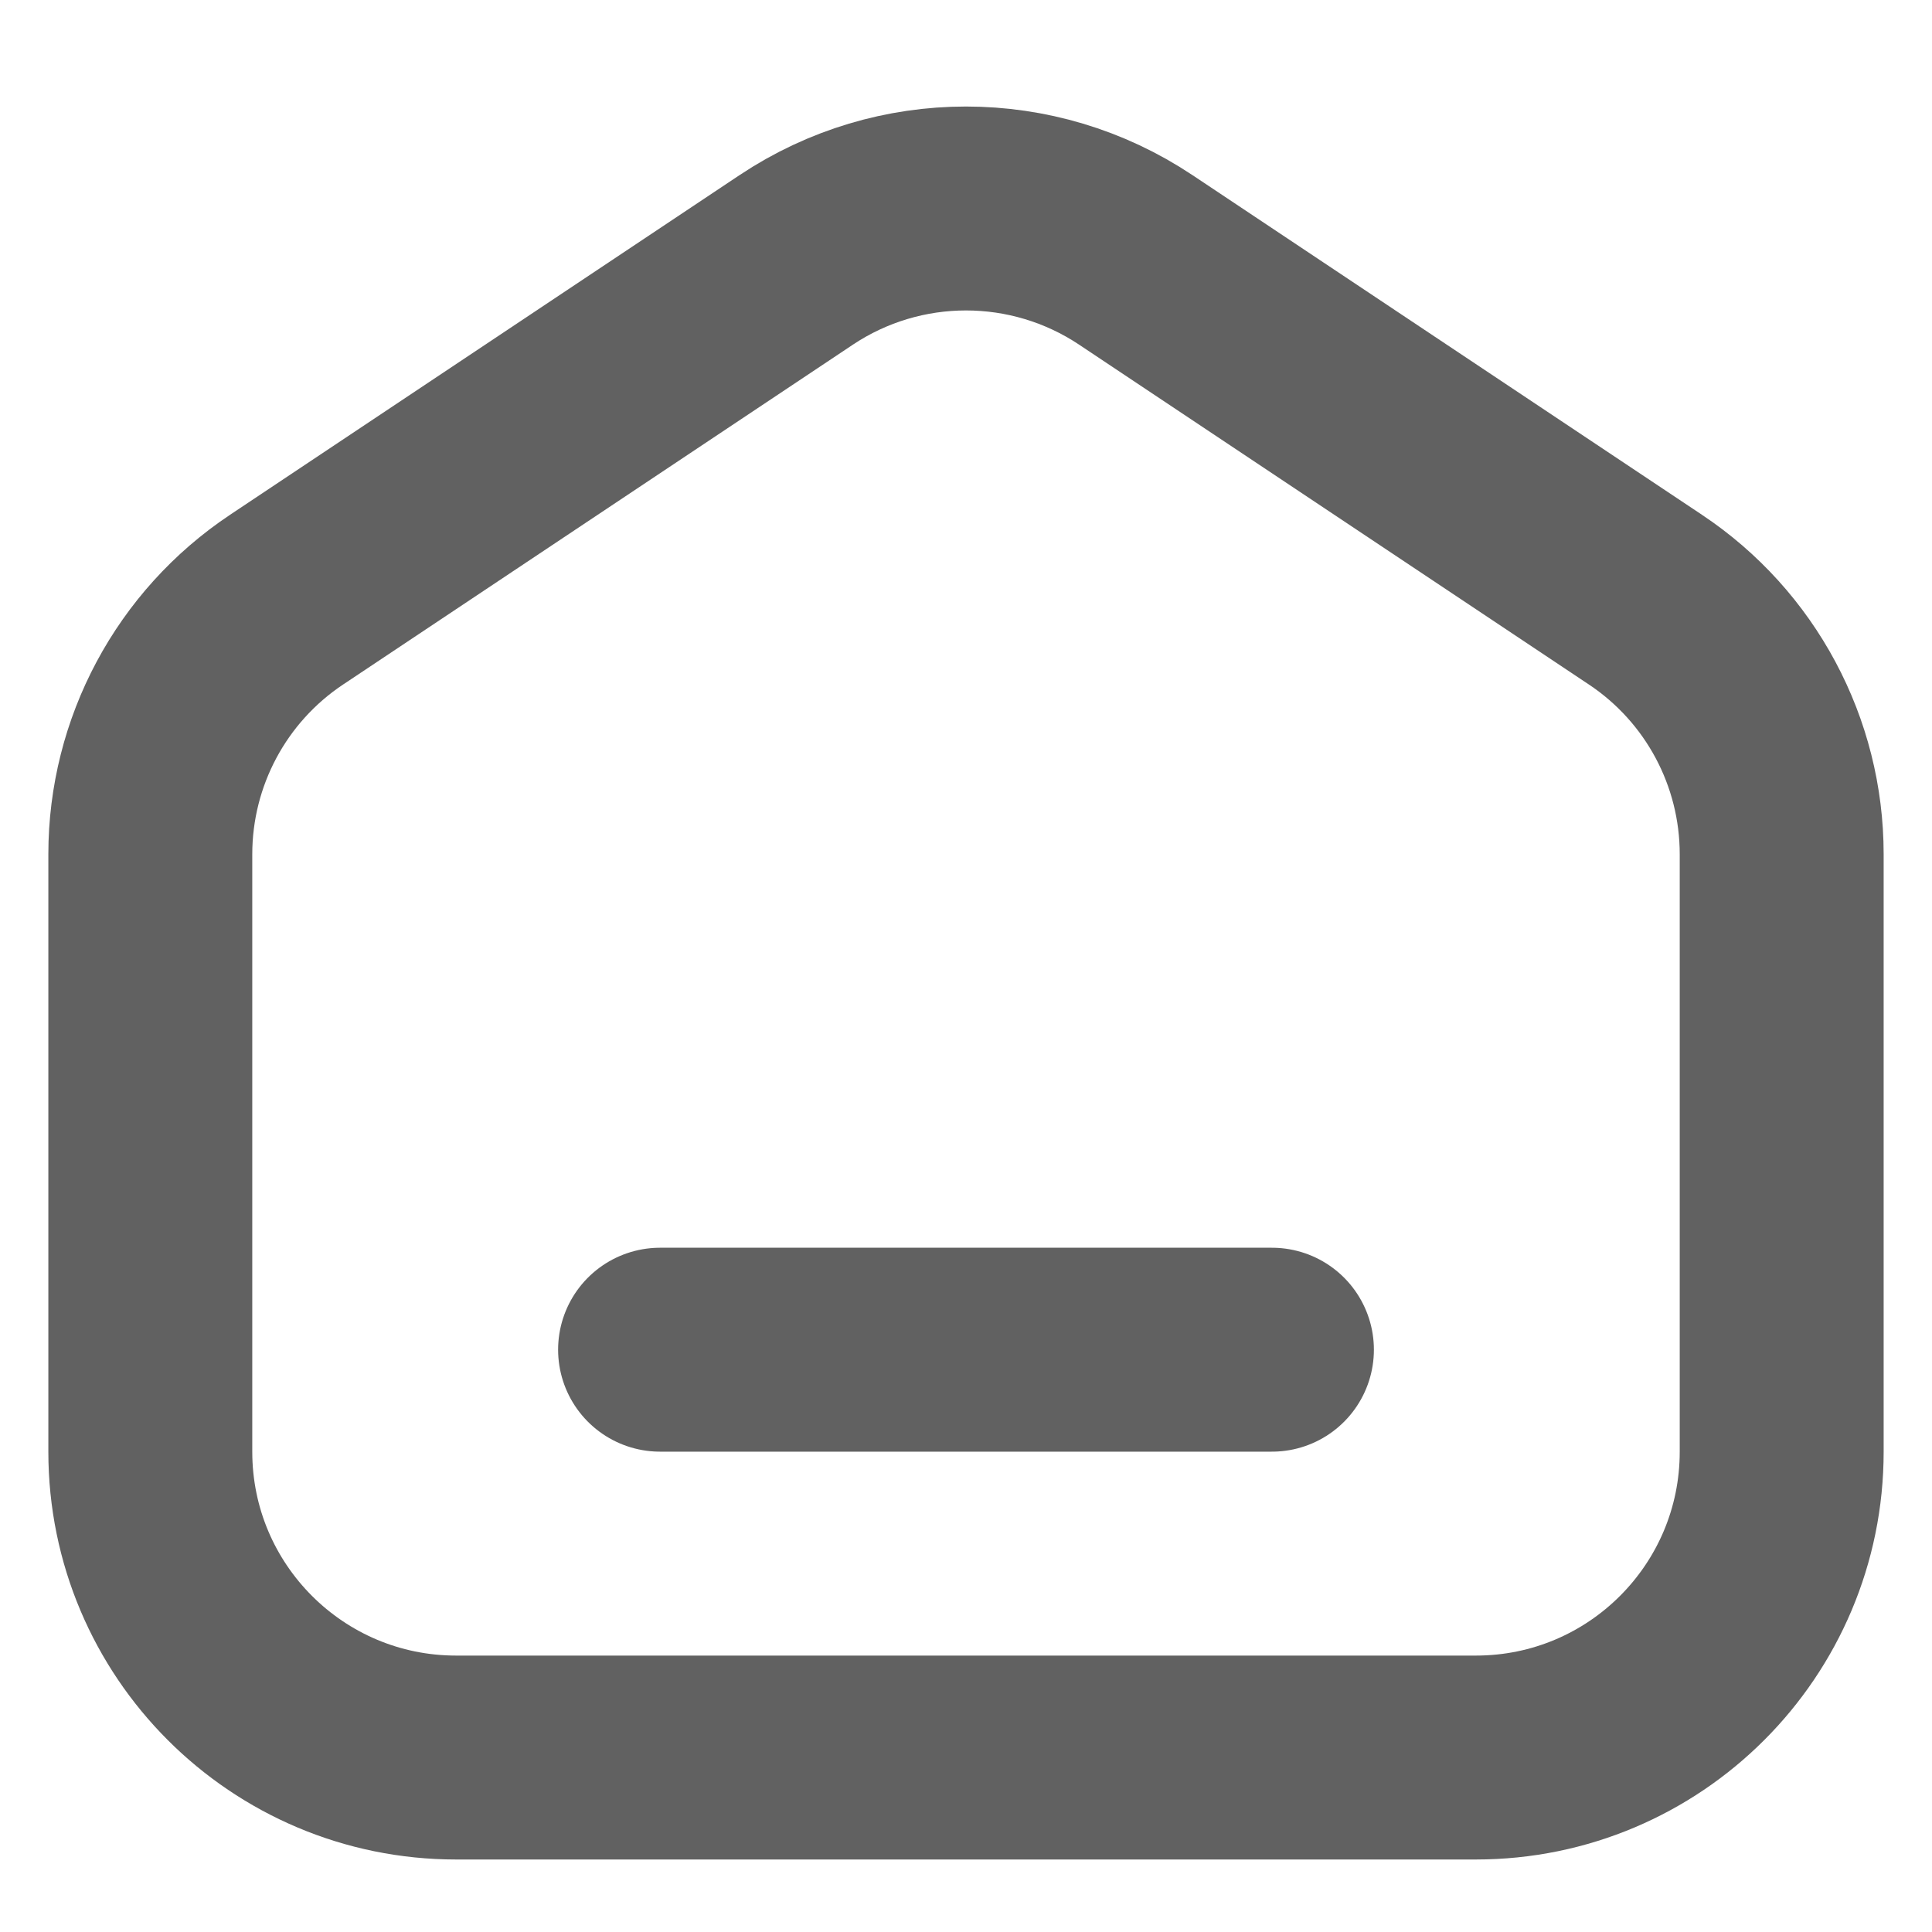 <svg width="20" height="20" viewBox="0 0 20 20" fill="none" xmlns="http://www.w3.org/2000/svg">
<path d="M1.556 8.843C1.556 7.784 2.085 6.795 2.966 6.208L8.243 2.69C9.307 1.981 10.693 1.981 11.757 2.69L17.034 6.208C17.915 6.795 18.444 7.784 18.444 8.843V15.028C18.444 16.777 17.027 18.194 15.278 18.194H4.722C2.973 18.194 1.556 16.777 1.556 15.028V8.843Z" stroke="#616161" stroke-width="2.111"/>
<line x1="6.833" y1="13.972" x2="13.167" y2="13.972" stroke="#616161" stroke-width="2.111" stroke-linecap="round"/>
</svg>
